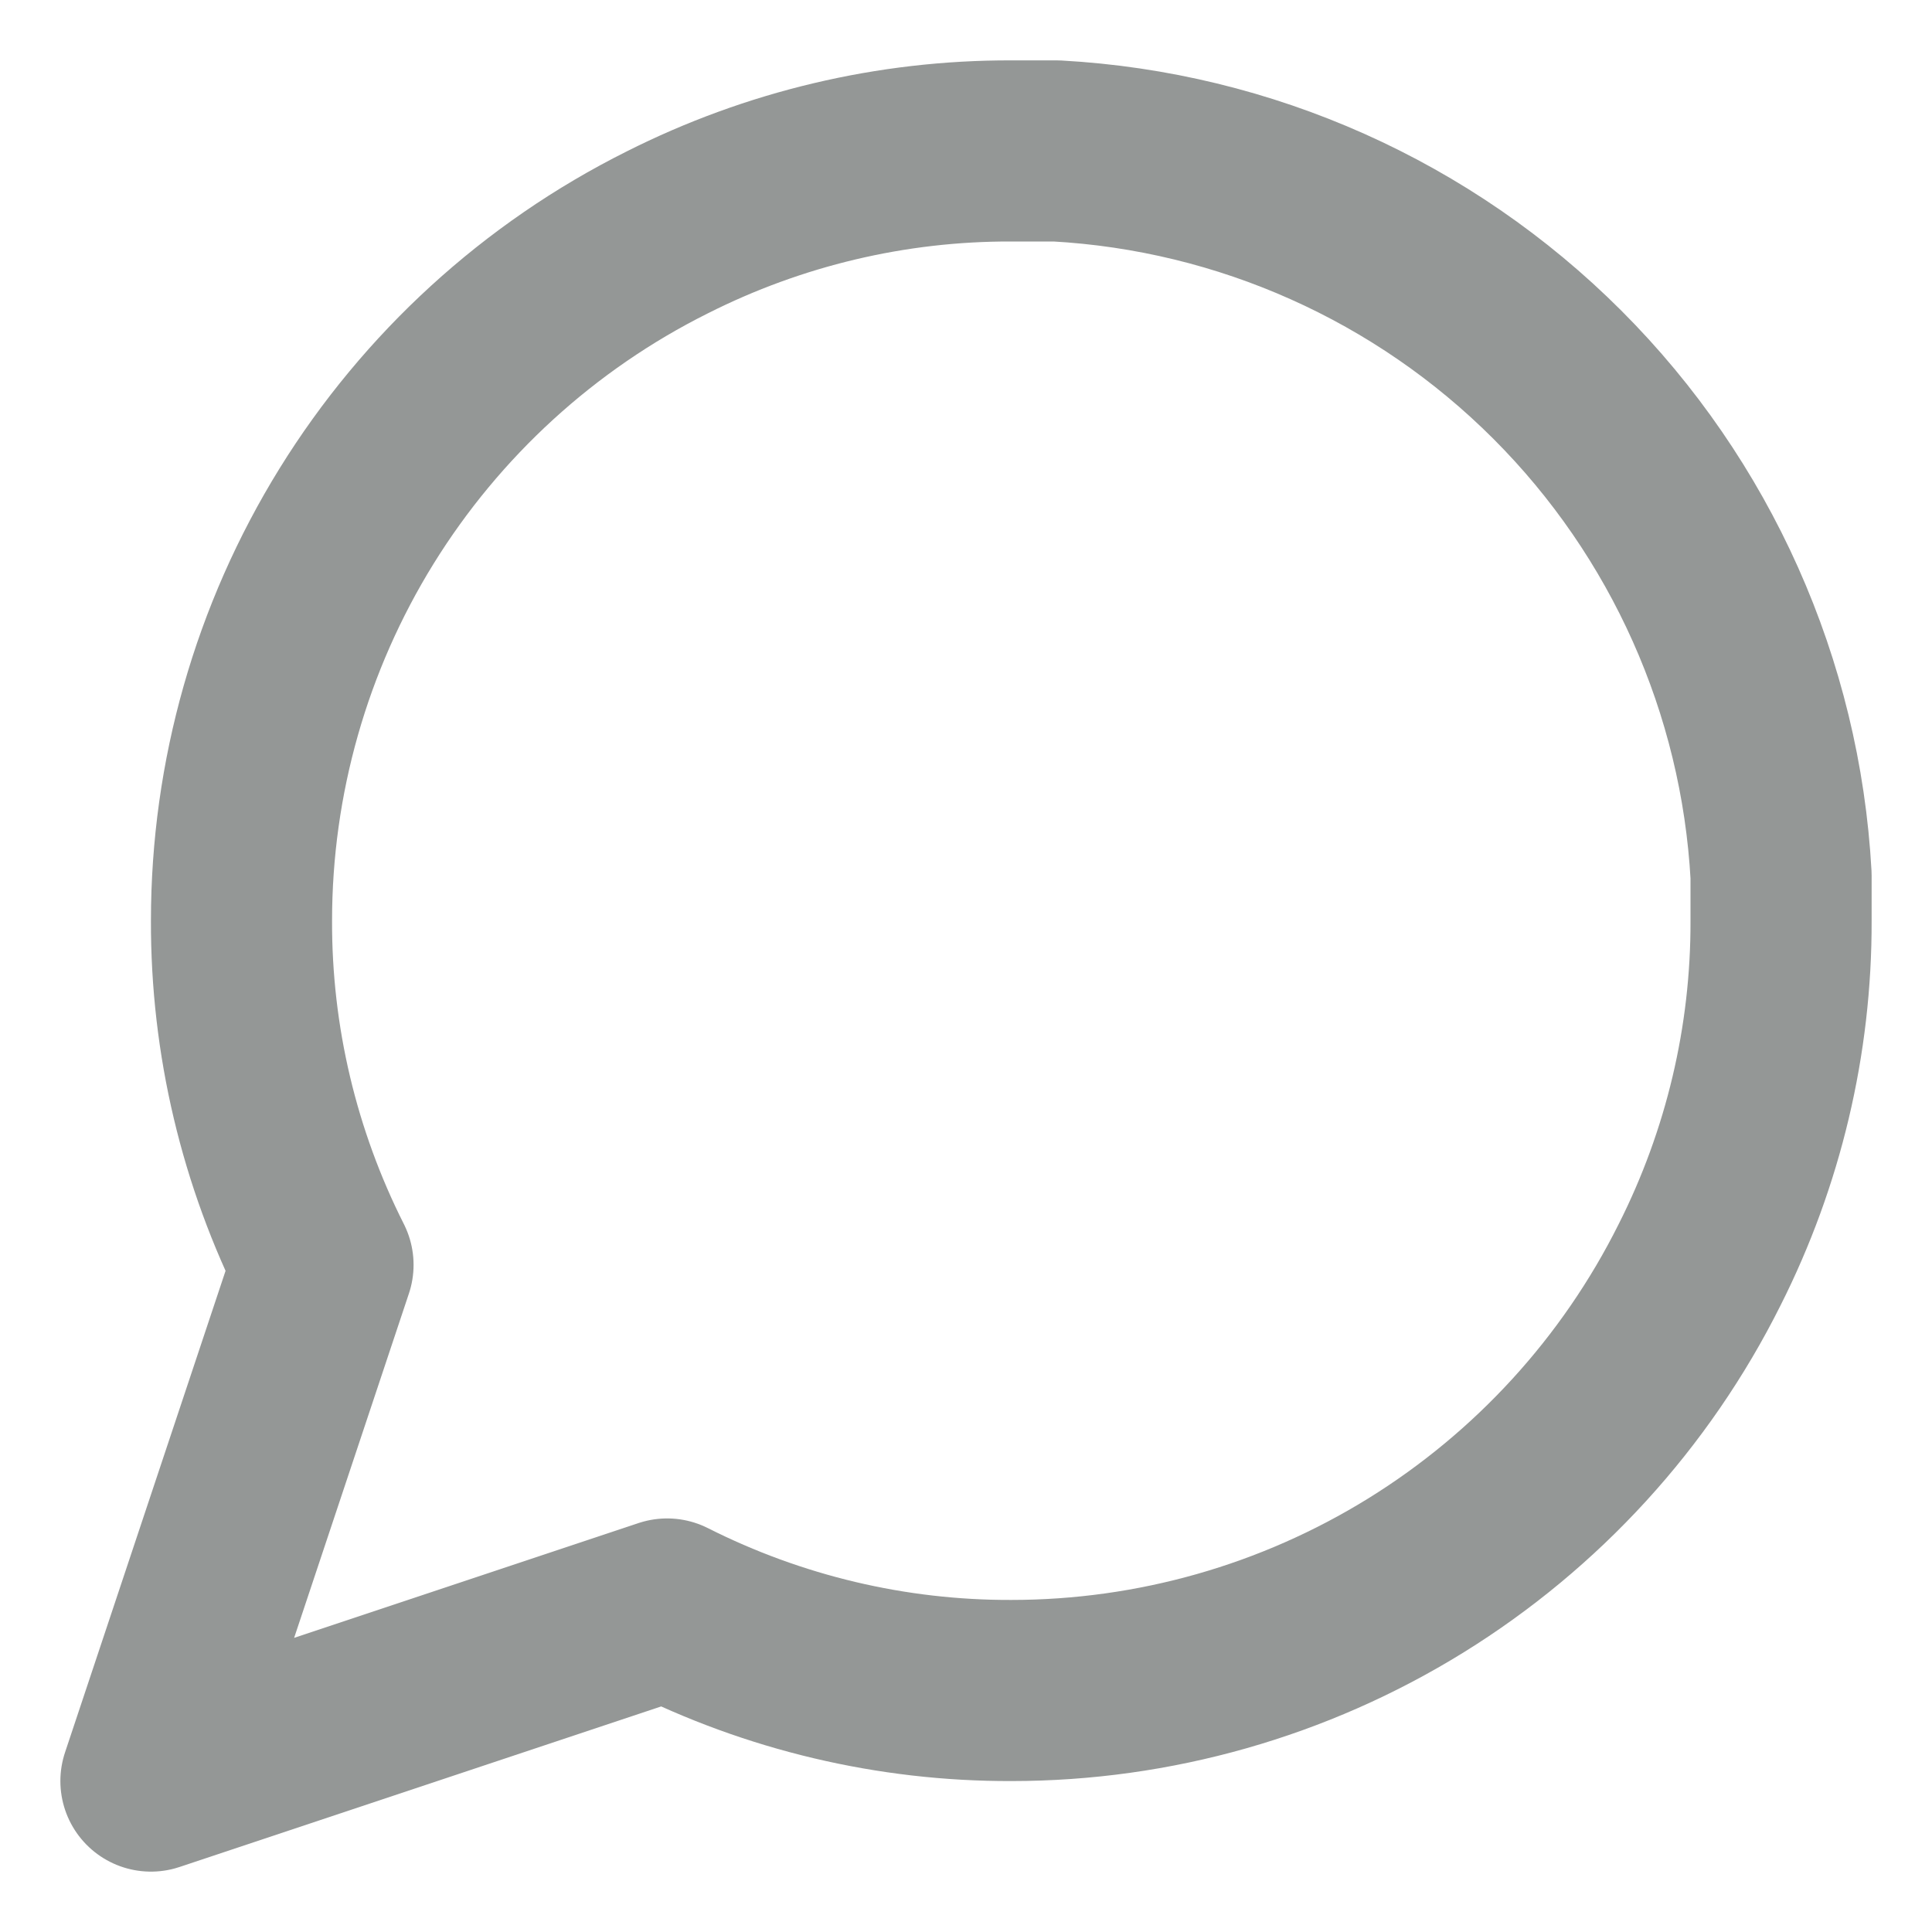 <svg width="18" height="18" viewBox="0 0 16 16" fill="none" xmlns="http://www.w3.org/2000/svg">
<path d="M14.75 7.625C14.753 8.615 14.521 9.591 14.075 10.475C13.546 11.534 12.732 12.424 11.726 13.047C10.719 13.67 9.559 14 8.375 14C7.385 14.003 6.409 13.771 5.525 13.325L1.25 14.75L2.675 10.475C2.229 9.591 1.997 8.615 2 7.625C2 6.441 2.33 5.281 2.953 4.274C3.576 3.268 4.466 2.454 5.525 1.925C6.409 1.479 7.385 1.247 8.375 1.25H8.75C10.313 1.336 11.79 1.996 12.897 3.103C14.004 4.21 14.664 5.687 14.75 7.25V7.625Z" stroke="#949796" stroke-width="1.5" stroke-linecap="round" stroke-linejoin="round"/>
</svg>
